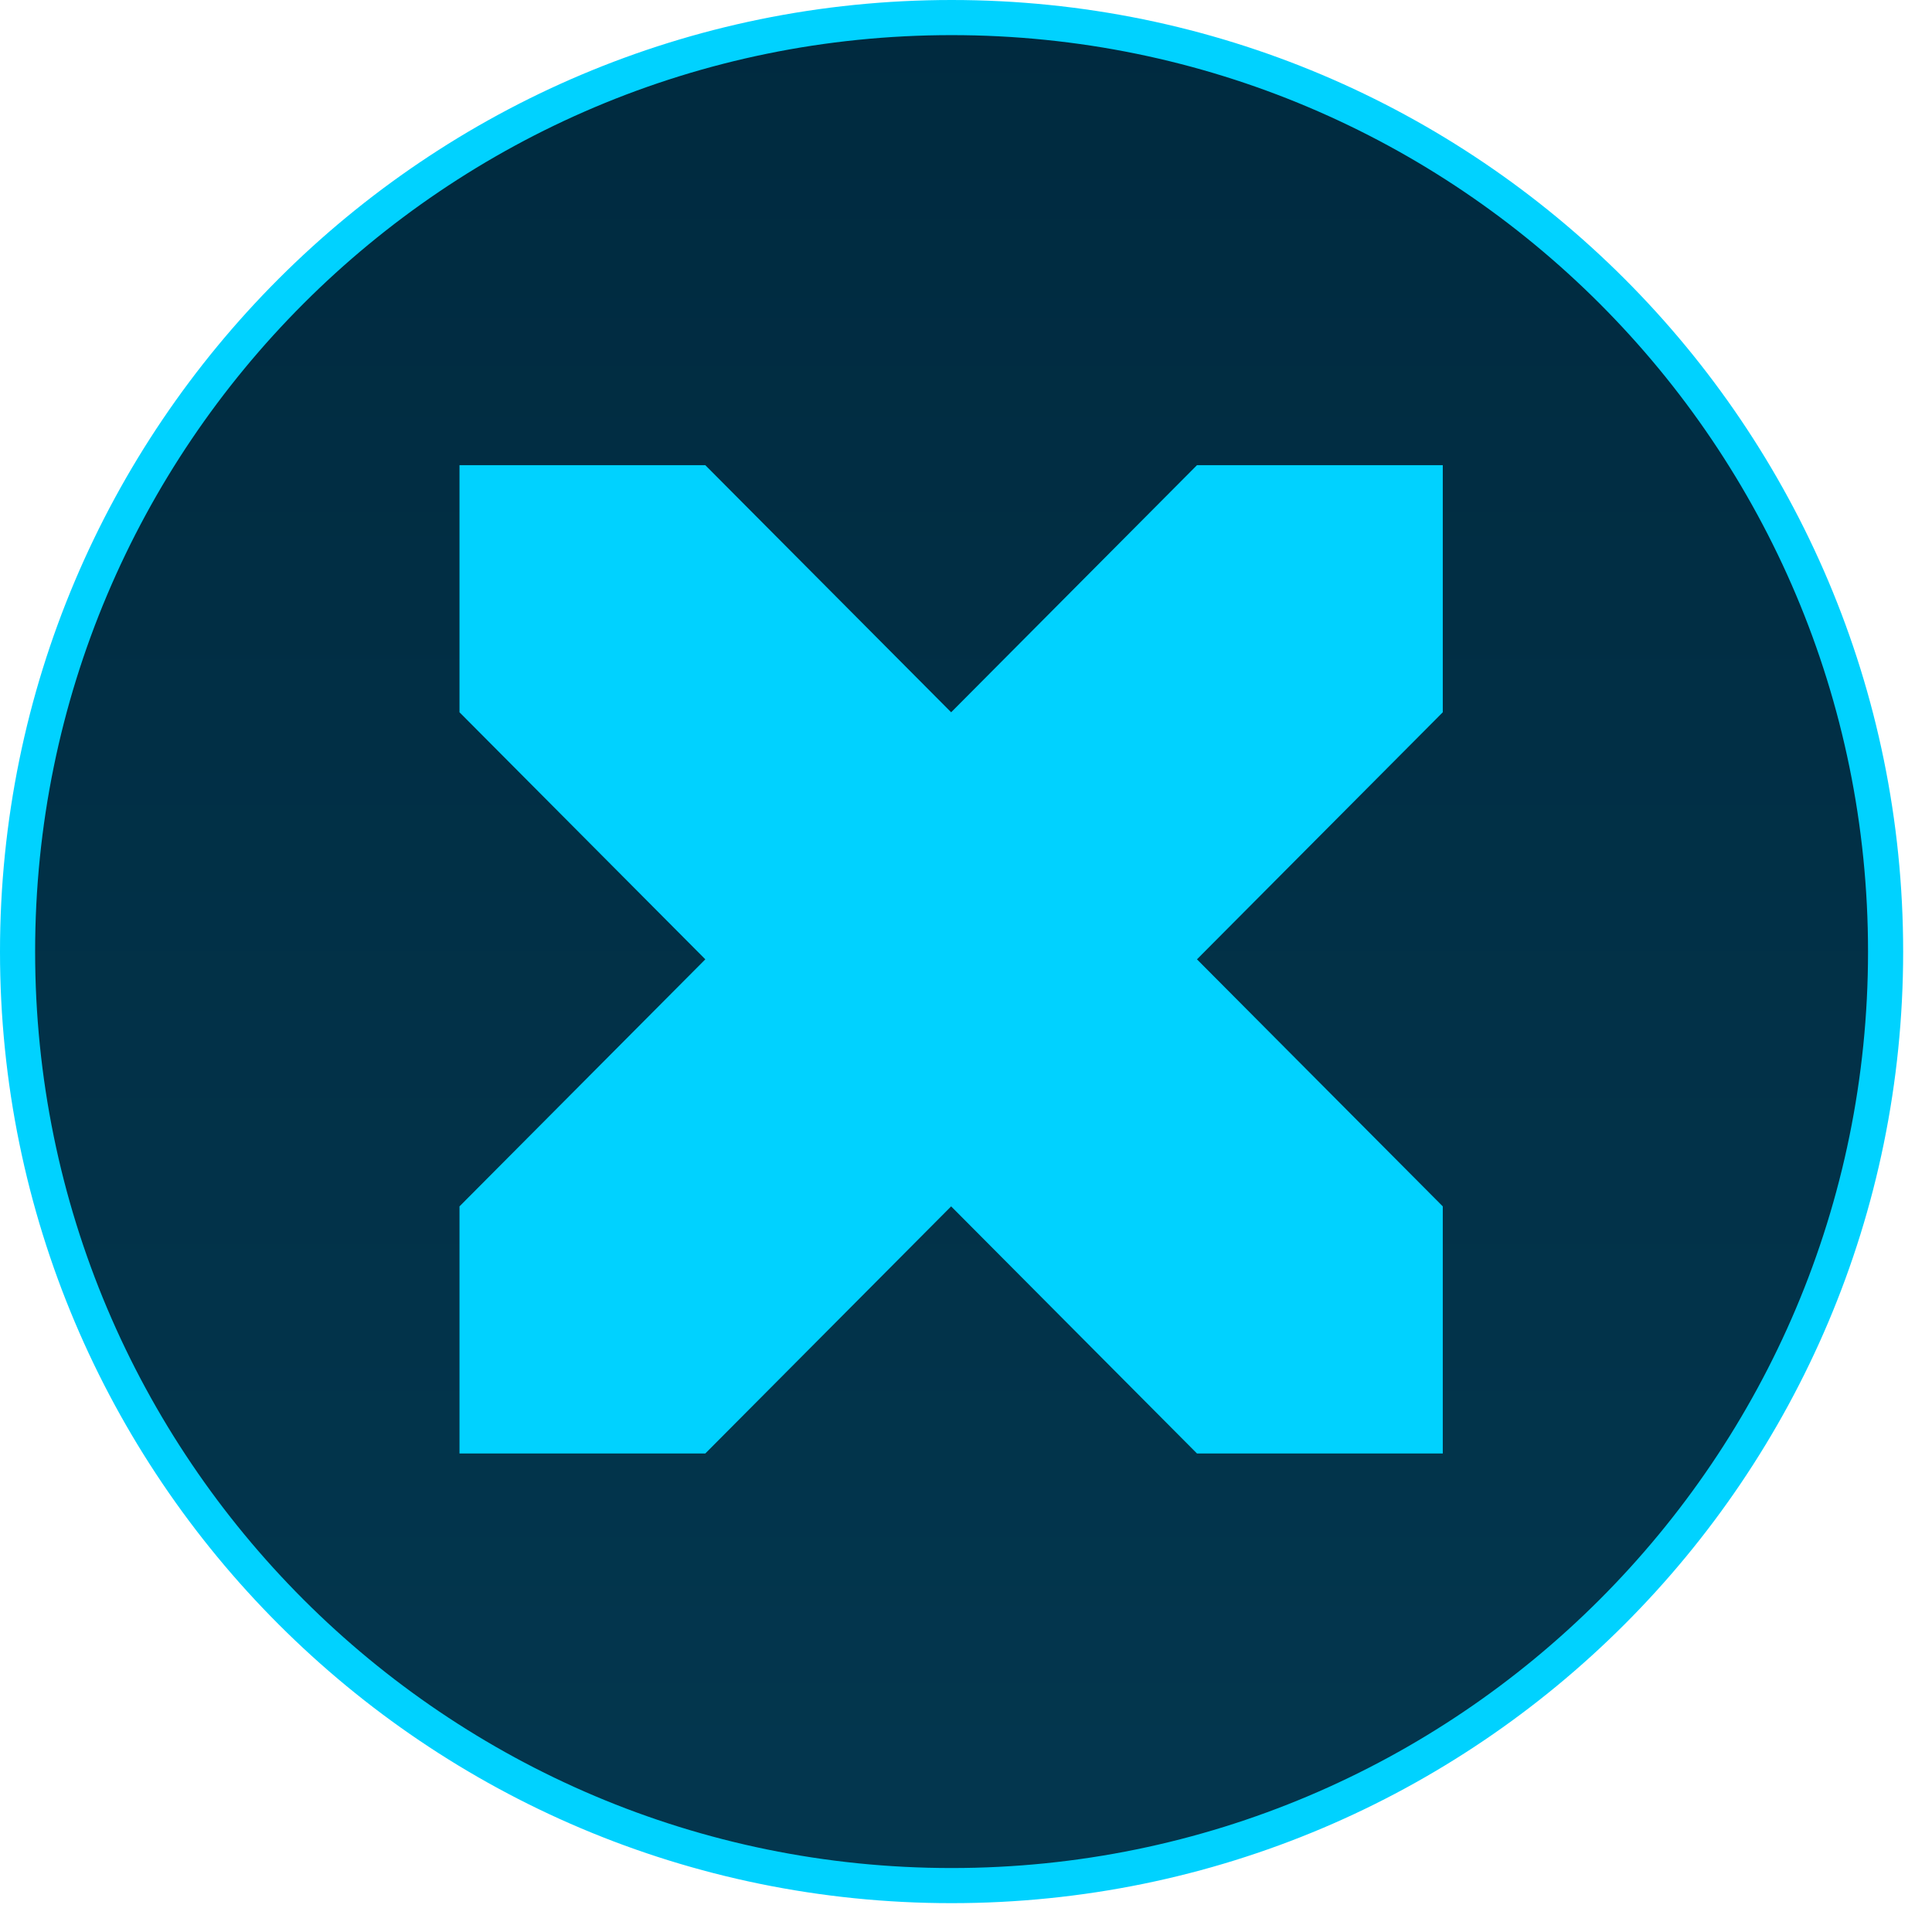 <svg width="55" height="55" viewBox="0 0 55 55" fill="none" xmlns="http://www.w3.org/2000/svg">
<g clip-path="url(#clip0_4645_5881)">
<path d="M27.09 53.679C41.775 53.679 53.679 41.775 53.679 27.09C53.679 12.405 41.775 0.5 27.09 0.5C12.405 0.5 0.5 12.405 0.5 27.09C0.5 41.775 12.405 53.679 27.09 53.679Z" fill="url(#paint0_linear_4645_5881)" stroke="#00D2FF"/>
<path fill-rule="evenodd" clip-rule="evenodd" d="M27.077 20.277L20.079 13.243H13.081V20.277L20.079 27.31L13.081 34.343V41.377H20.079L27.077 34.343L34.075 41.377H41.073V34.343L34.075 27.31L41.073 20.277V13.243H34.075L27.077 20.277Z" fill="#00D2FF"/>
</g>
<defs>
<linearGradient id="paint0_linear_4645_5881" x1="27.09" y1="3.53459e-08" x2="27.09" y2="54.179" gradientUnits="userSpaceOnUse">
<stop stop-color="#002A3F"/>
<stop offset="1" stop-color="#03374F"/>
</linearGradient>
<clipPath id="clip0_4645_5881">
<rect width="55" height="55" fill="white"/>
</clipPath>
</defs>
</svg>
